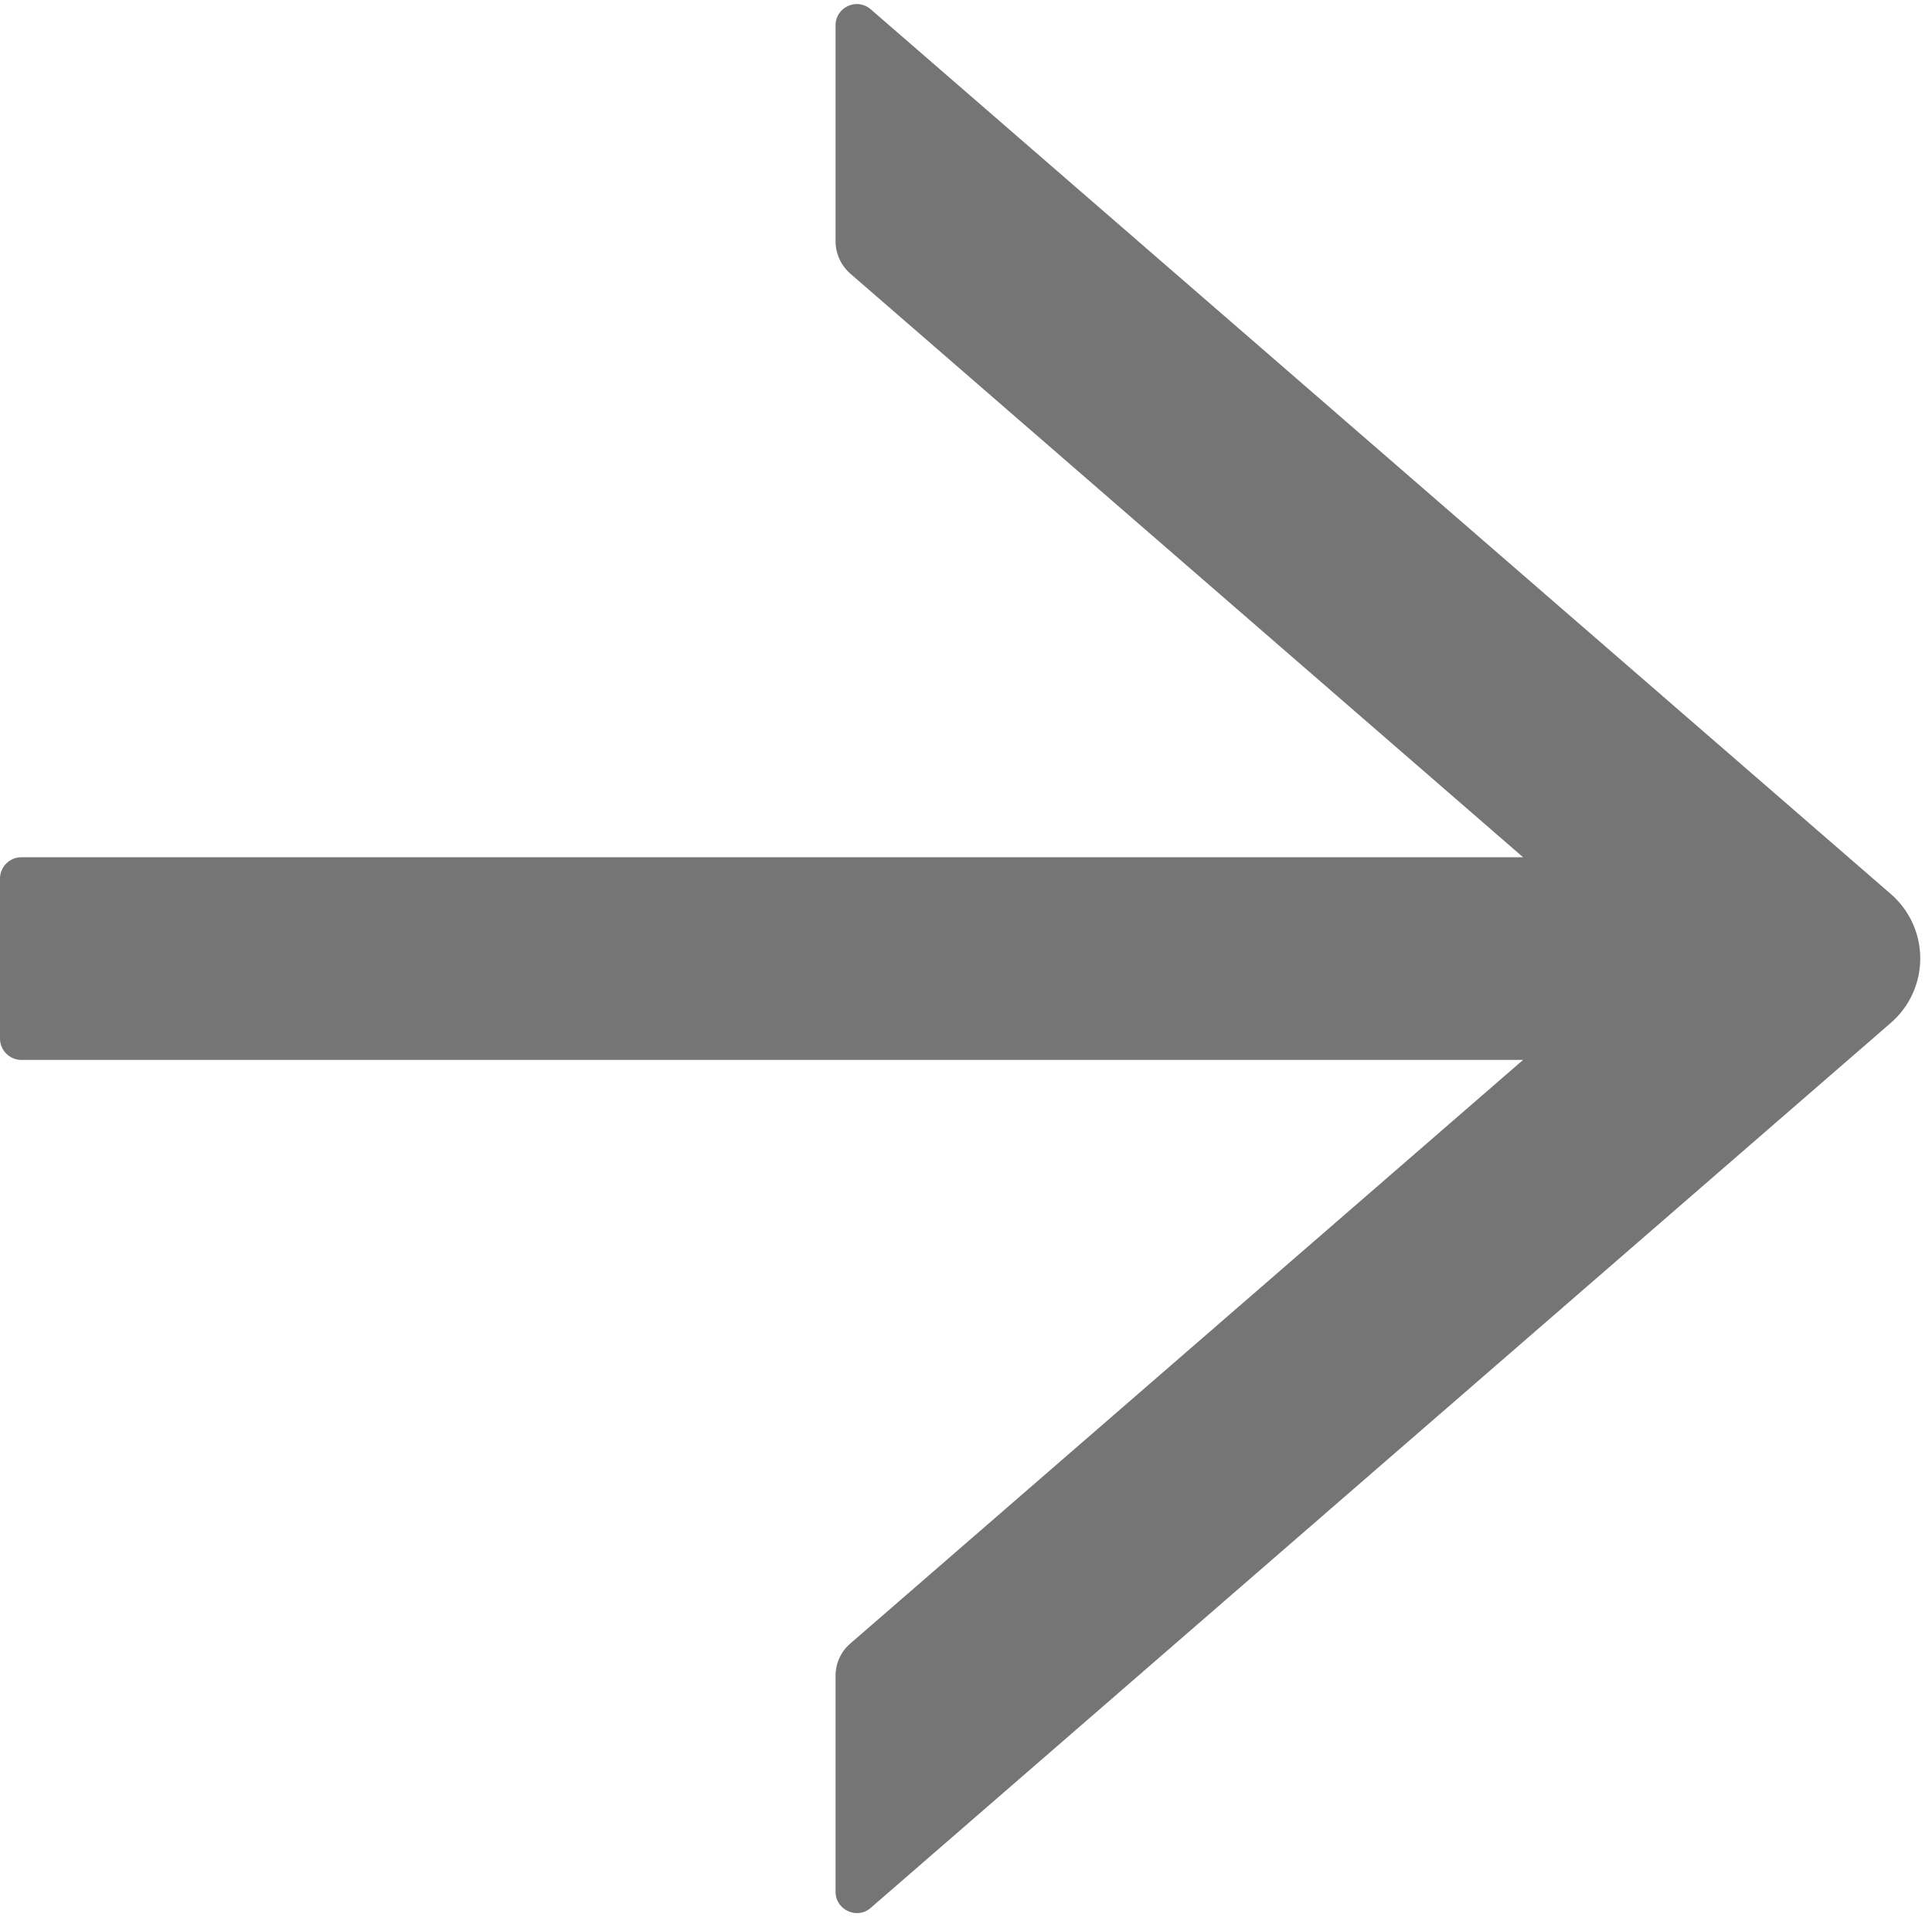 <svg width="133" height="132" viewBox="0 0 133 132" fill="none" xmlns="http://www.w3.org/2000/svg">
<path d="M57.52 1.742V16.613C57.52 17.458 57.887 18.266 58.53 18.835L104.85 59.023H1.469C0.661 59.023 0 59.684 0 60.492L0 71.508C0 72.316 0.661 72.977 1.469 72.977H104.85L58.53 113.165C57.887 113.716 57.52 114.524 57.52 115.387V130.258C57.52 131.506 59.007 132.186 59.943 131.359L130.168 70.425C130.803 69.874 131.313 69.193 131.662 68.428C132.012 67.663 132.192 66.832 132.192 65.991C132.192 65.15 132.012 64.319 131.662 63.554C131.313 62.789 130.803 62.108 130.168 61.557L59.943 0.641C58.989 -0.186 57.52 0.494 57.52 1.742Z" fill="#757575"/>
</svg>
